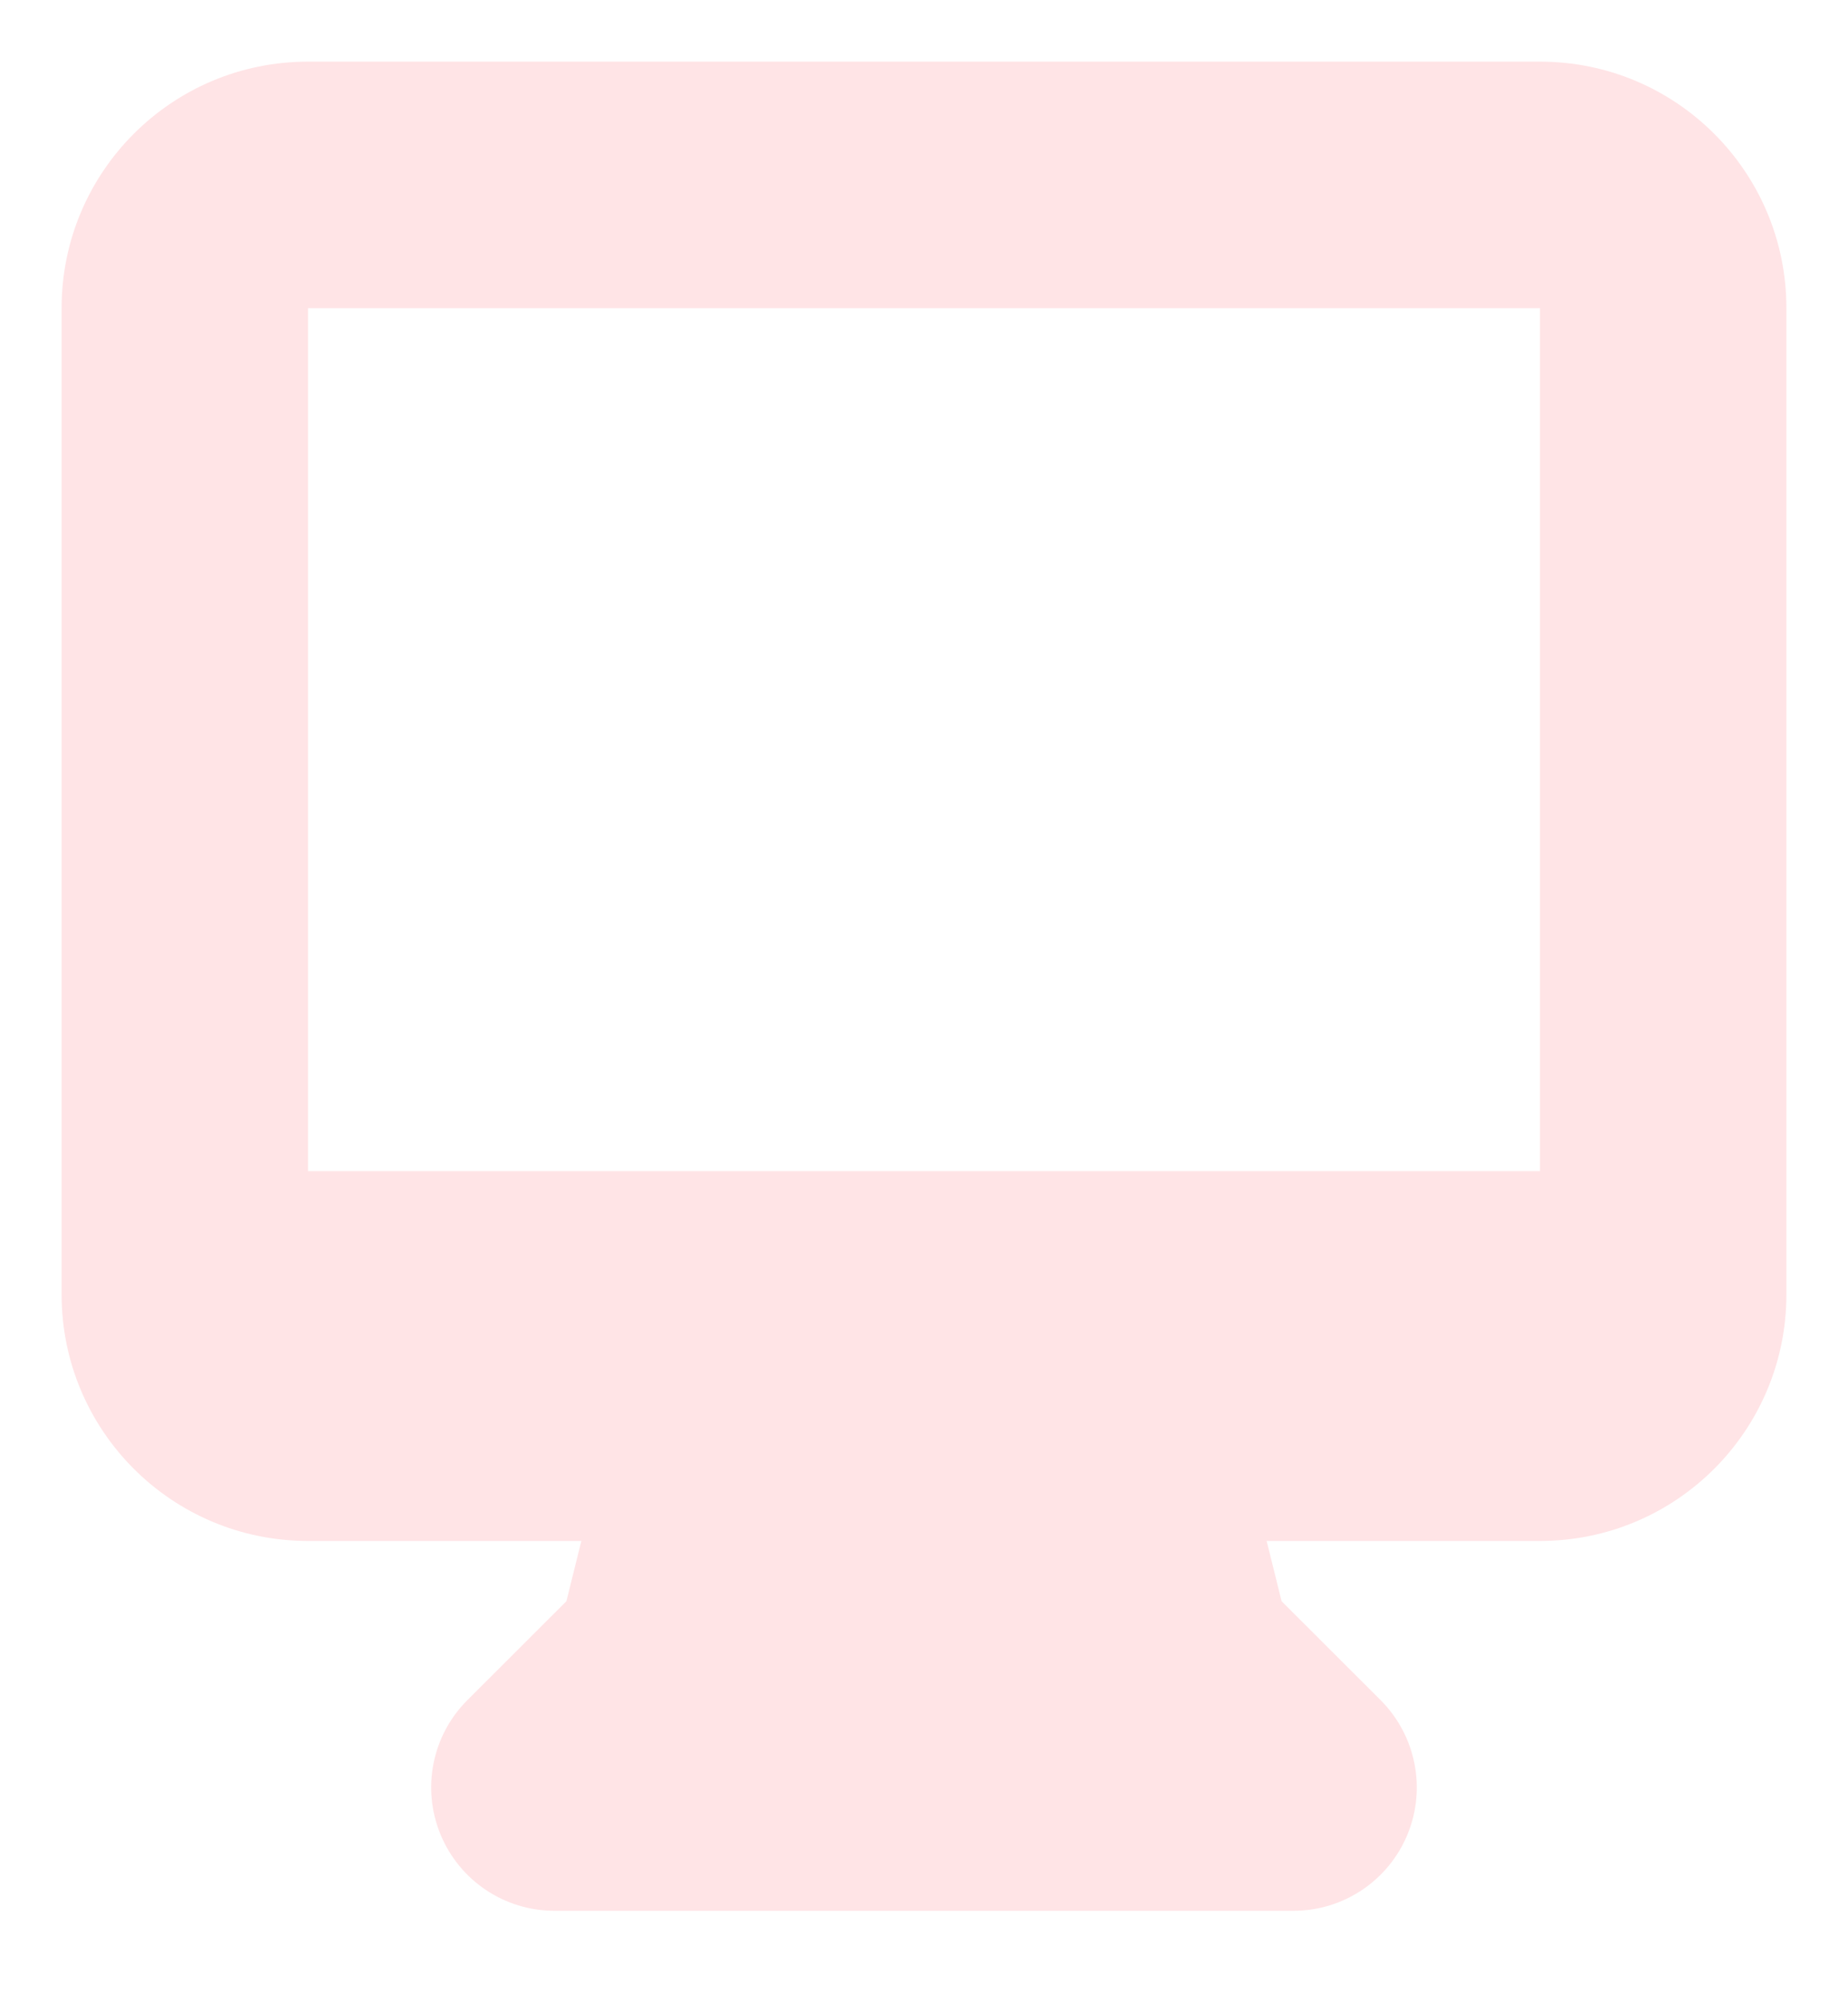 <svg width="12" height="13" viewBox="0 0 12 13" fill="none" xmlns="http://www.w3.org/2000/svg">
<path fill-rule="evenodd" clip-rule="evenodd" d="M0.4 2C0.4 1.116 1.116 0.4 2 0.4H10C10.884 0.4 11.6 1.116 11.6 2V8.4C11.6 9.284 10.884 10 10 10H8.225L8.322 10.391L8.966 11.034C9.194 11.263 9.263 11.607 9.139 11.906C9.015 12.205 8.723 12.4 8.4 12.4H3.6C3.276 12.4 2.985 12.205 2.861 11.906C2.737 11.607 2.805 11.263 3.034 11.034L3.678 10.391L3.775 10H2C1.116 10 0.4 9.284 0.4 8.4V2ZM5.017 7.6C5.005 7.6 4.993 7.6 4.982 7.6H2V2H10V7.6H7.018C7.006 7.6 6.995 7.6 6.983 7.6H5.017Z" fill="#FFE4E6"/>
</svg>
